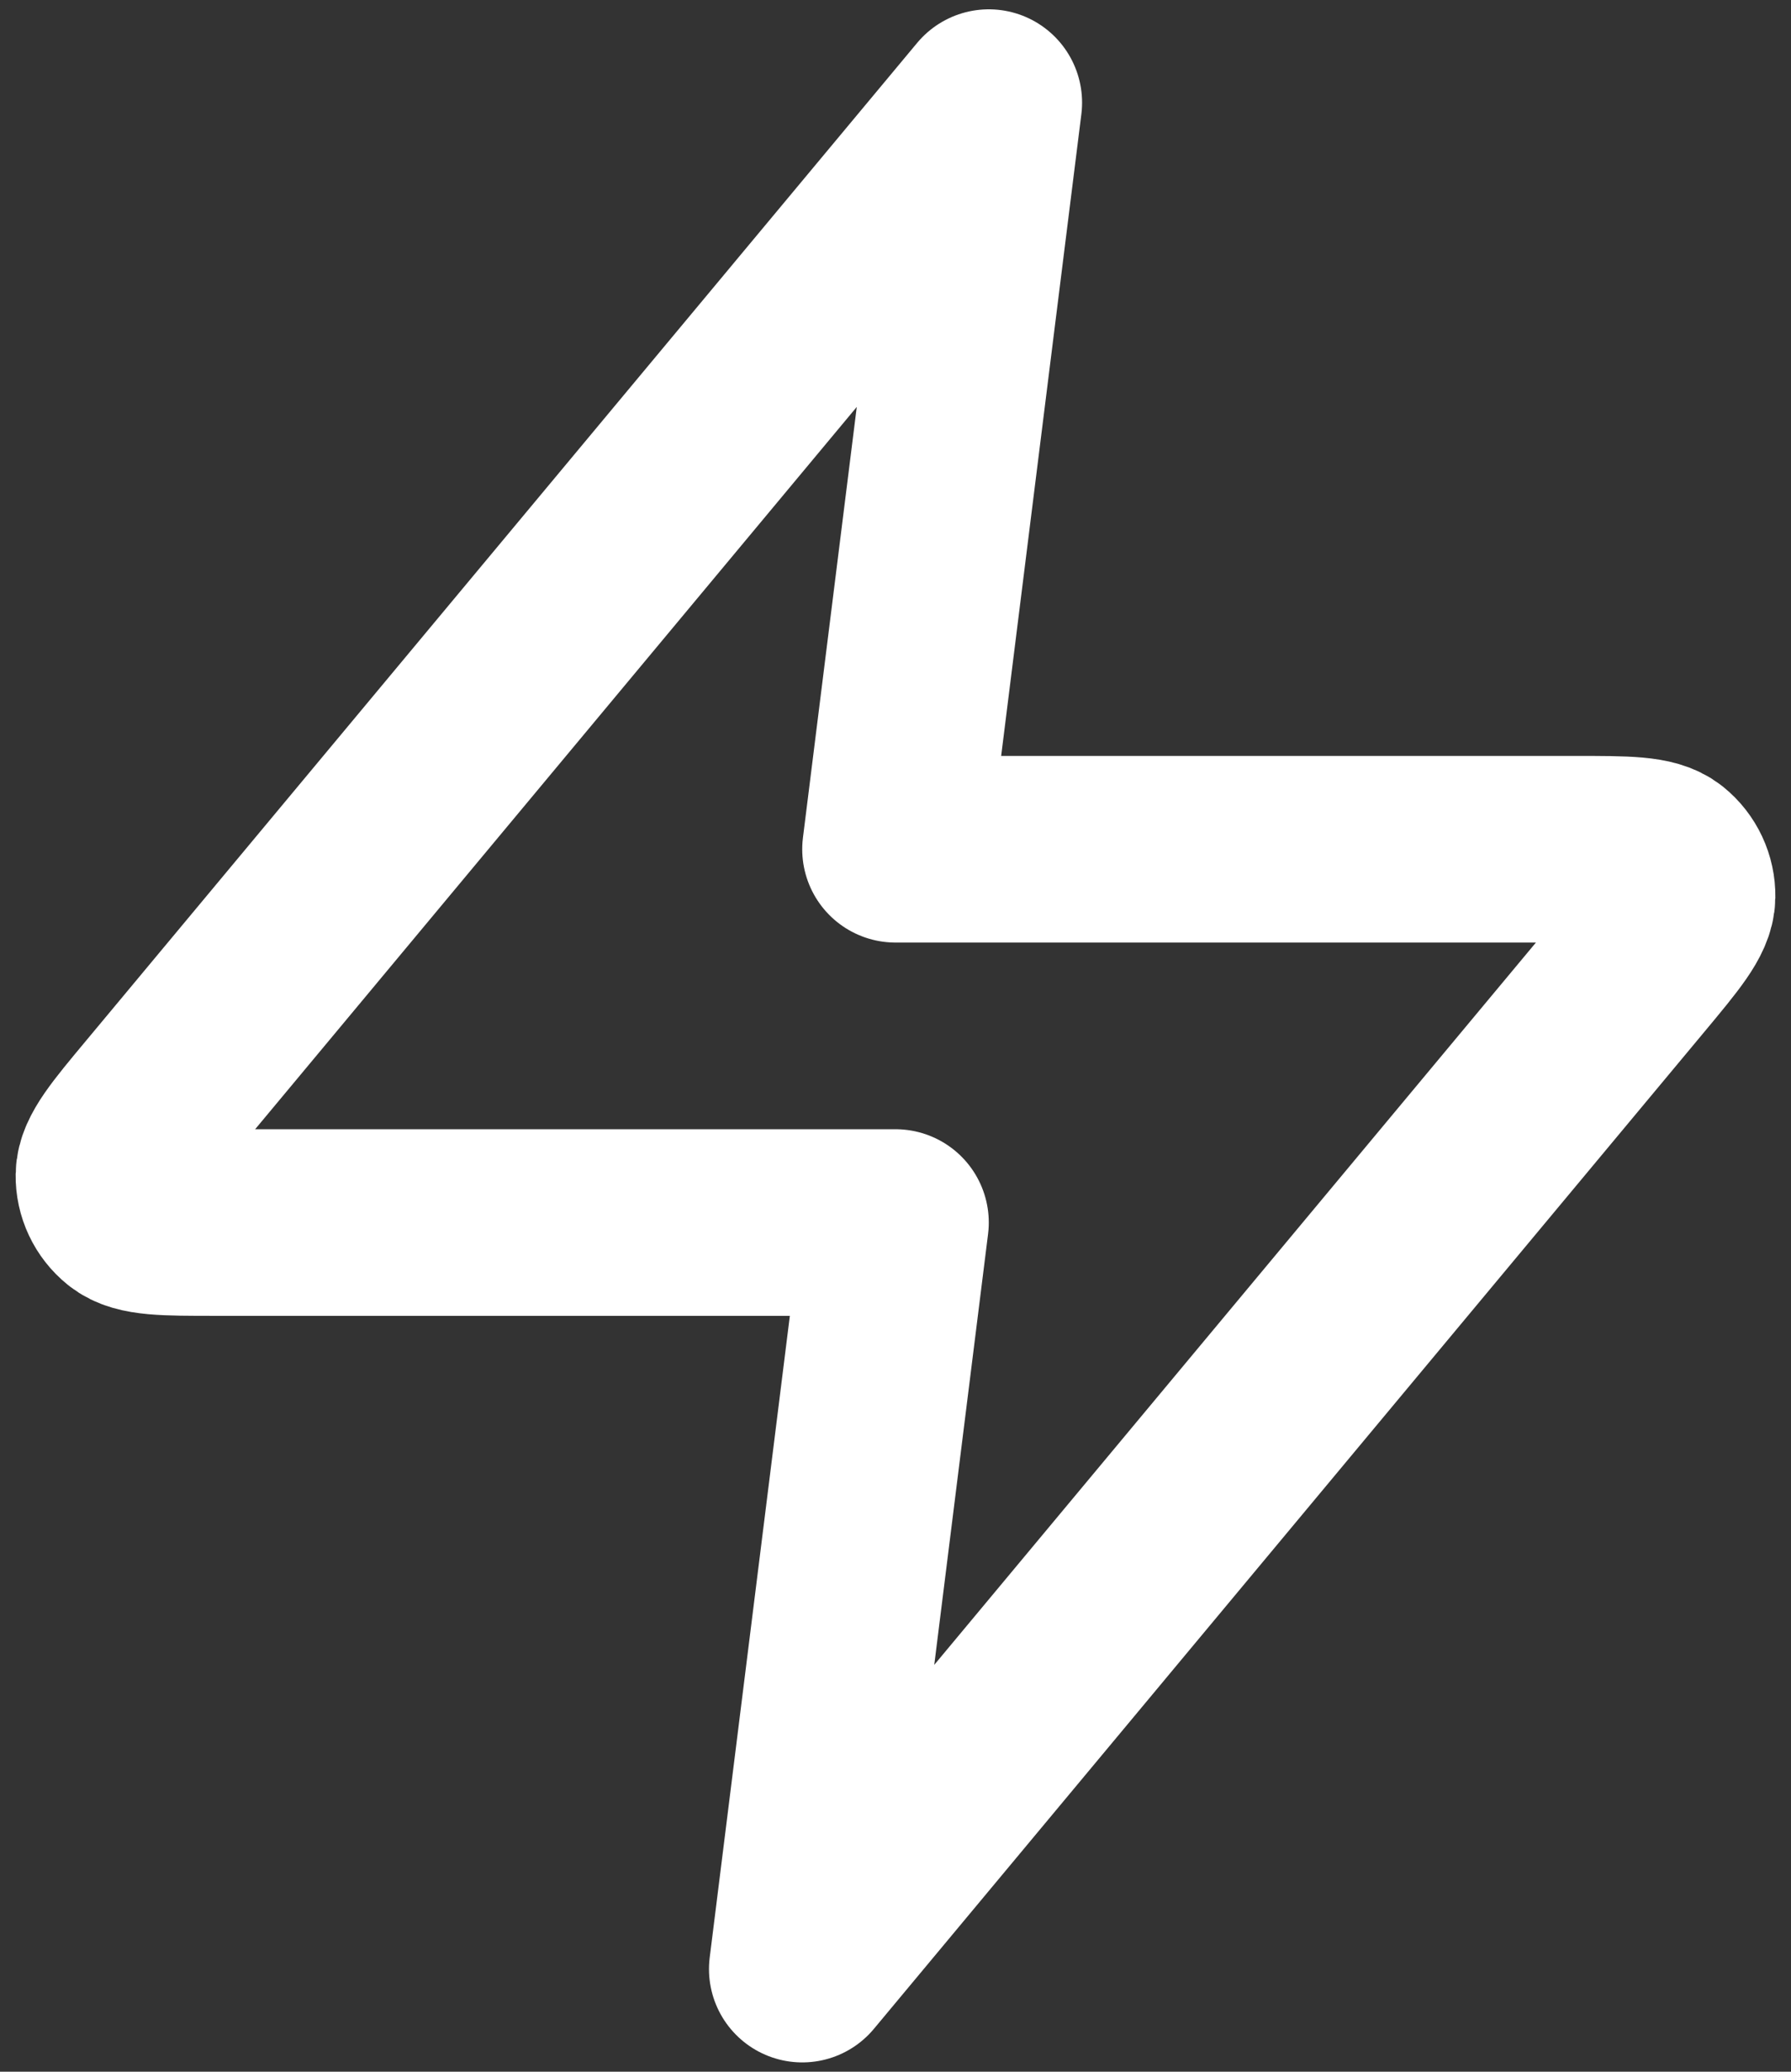 <svg width="32" height="37" viewBox="0 0 32 37" fill="none" xmlns="http://www.w3.org/2000/svg">
<rect x="0" y="0" width="32" height="37" fill="#333333" stroke="none"/>
<path d="M17.667 1.833L2.823 19.647C2.241 20.344 1.951 20.693 1.946 20.988C1.942 21.244 2.056 21.487 2.256 21.648C2.485 21.834 2.939 21.834 3.847 21.834H16L14.334 35.167L29.178 17.354C29.759 16.656 30.05 16.307 30.054 16.013C30.058 15.757 29.944 15.513 29.745 15.352C29.516 15.167 29.062 15.167 28.154 15.167H16L17.667 1.833Z" stroke="white" stroke-width="3.333" stroke-linecap="round" stroke-linejoin="round"/>
</svg>
